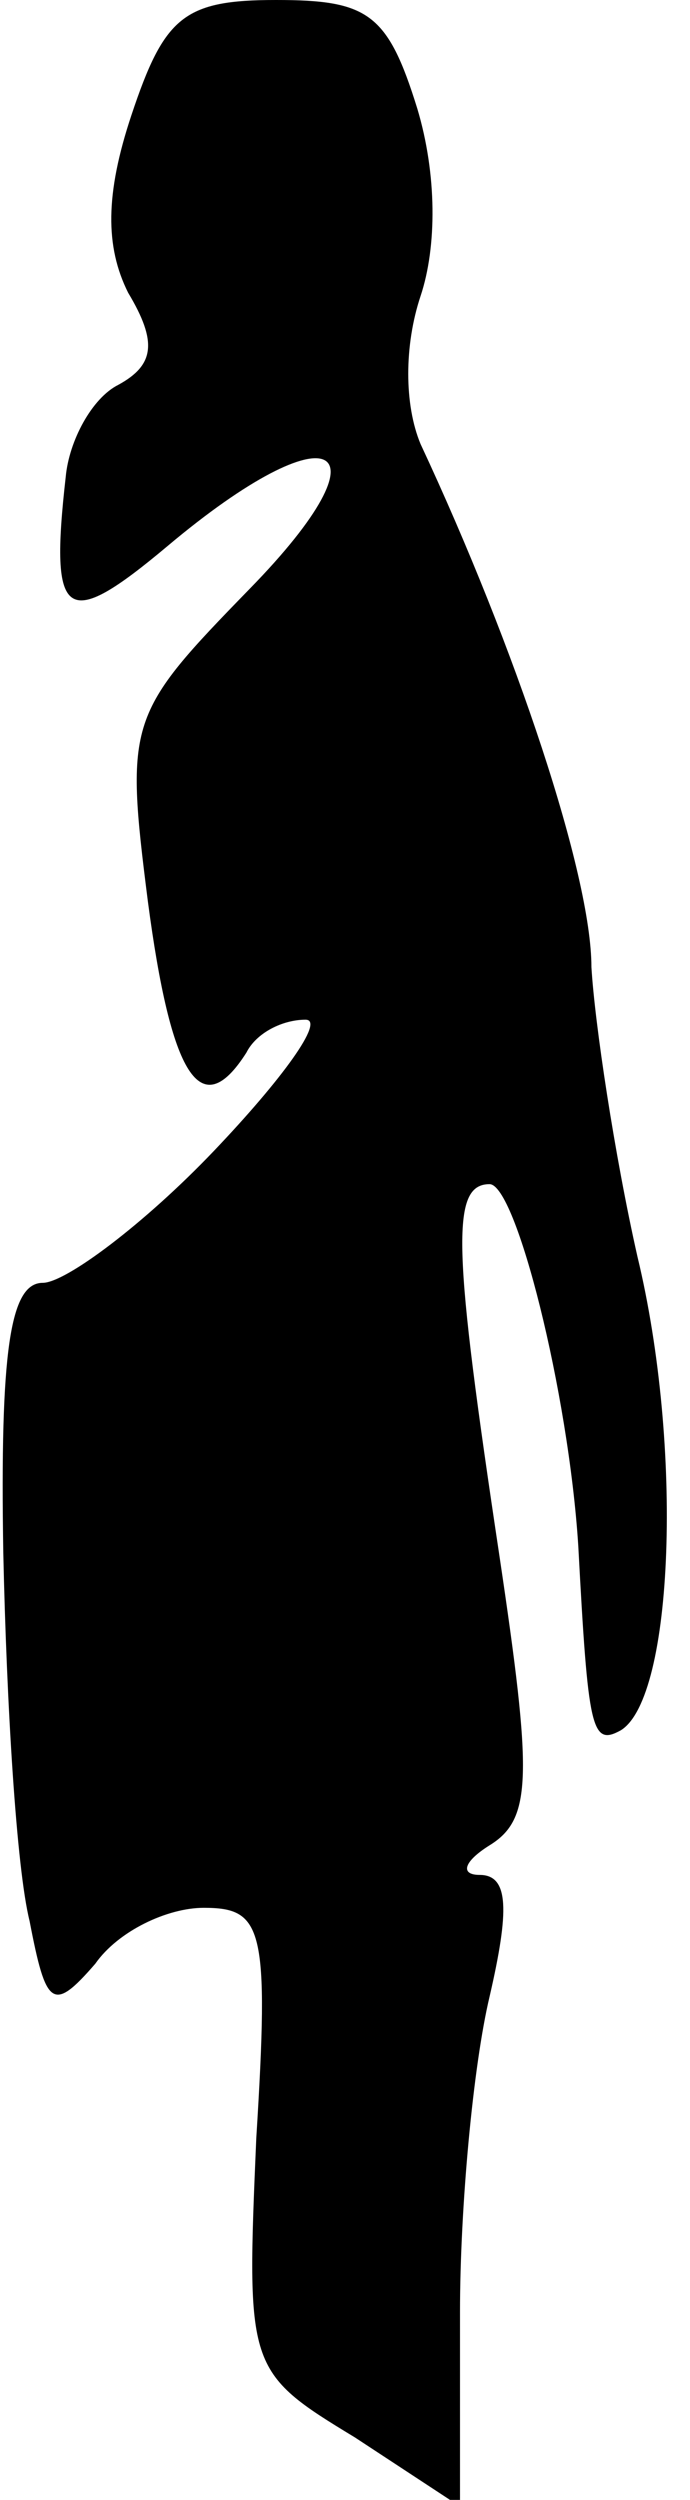 <?xml version="1.0" standalone="no"?>
<!DOCTYPE svg PUBLIC "-//W3C//DTD SVG 20010904//EN"
 "http://www.w3.org/TR/2001/REC-SVG-20010904/DTD/svg10.dtd">
<svg version="1.0" xmlns="http://www.w3.org/2000/svg"
 width="21pt" height="76pt" viewBox="0 0 21 76"
 preserveAspectRatio="xMidYMid meet">
<g transform="translate(0,76) scale(0.1,-0.1)"
fill="#000000" stroke="none">
<path fill="#000000" stroke="none" d="M40 725 c-8 -24 -8 -40 -1 -54 9 -15 8
-22 -3 -28 -8 -4 -15 -17 -16 -28 -5 -44 0 -47 31 -21 50 42 69 32 25 -13 -37
-38 -38 -40 -31 -95 7 -53 16 -68 30 -46 3 6 11 10 18 10 6 0 -7 -18 -28 -40
-21 -22 -45 -40 -52 -40 -10 0 -13 -21 -12 -82 1 -46 4 -96 8 -112 5 -26 7
-28 20 -13 7 10 22 17 33 17 18 0 20 -6 16 -70 -3 -70 -3 -71 30 -91 l32 -21
0 59 c0 32 4 75 9 96 6 26 6 37 -3 37 -6 0 -5 4 3 9 13 8 13 21 3 88 -14 93
-15 113 -3 113 8 0 24 -63 27 -110 3 -56 4 -61 13 -56 16 10 19 86 5 144 -7
31 -13 71 -14 88 0 28 -23 97 -52 159 -5 12 -5 30 0 45 5 15 5 37 -1 57 -9 29
-15 33 -43 33 -28 0 -34 -5 -44 -35z"/>
</g>
</svg>
